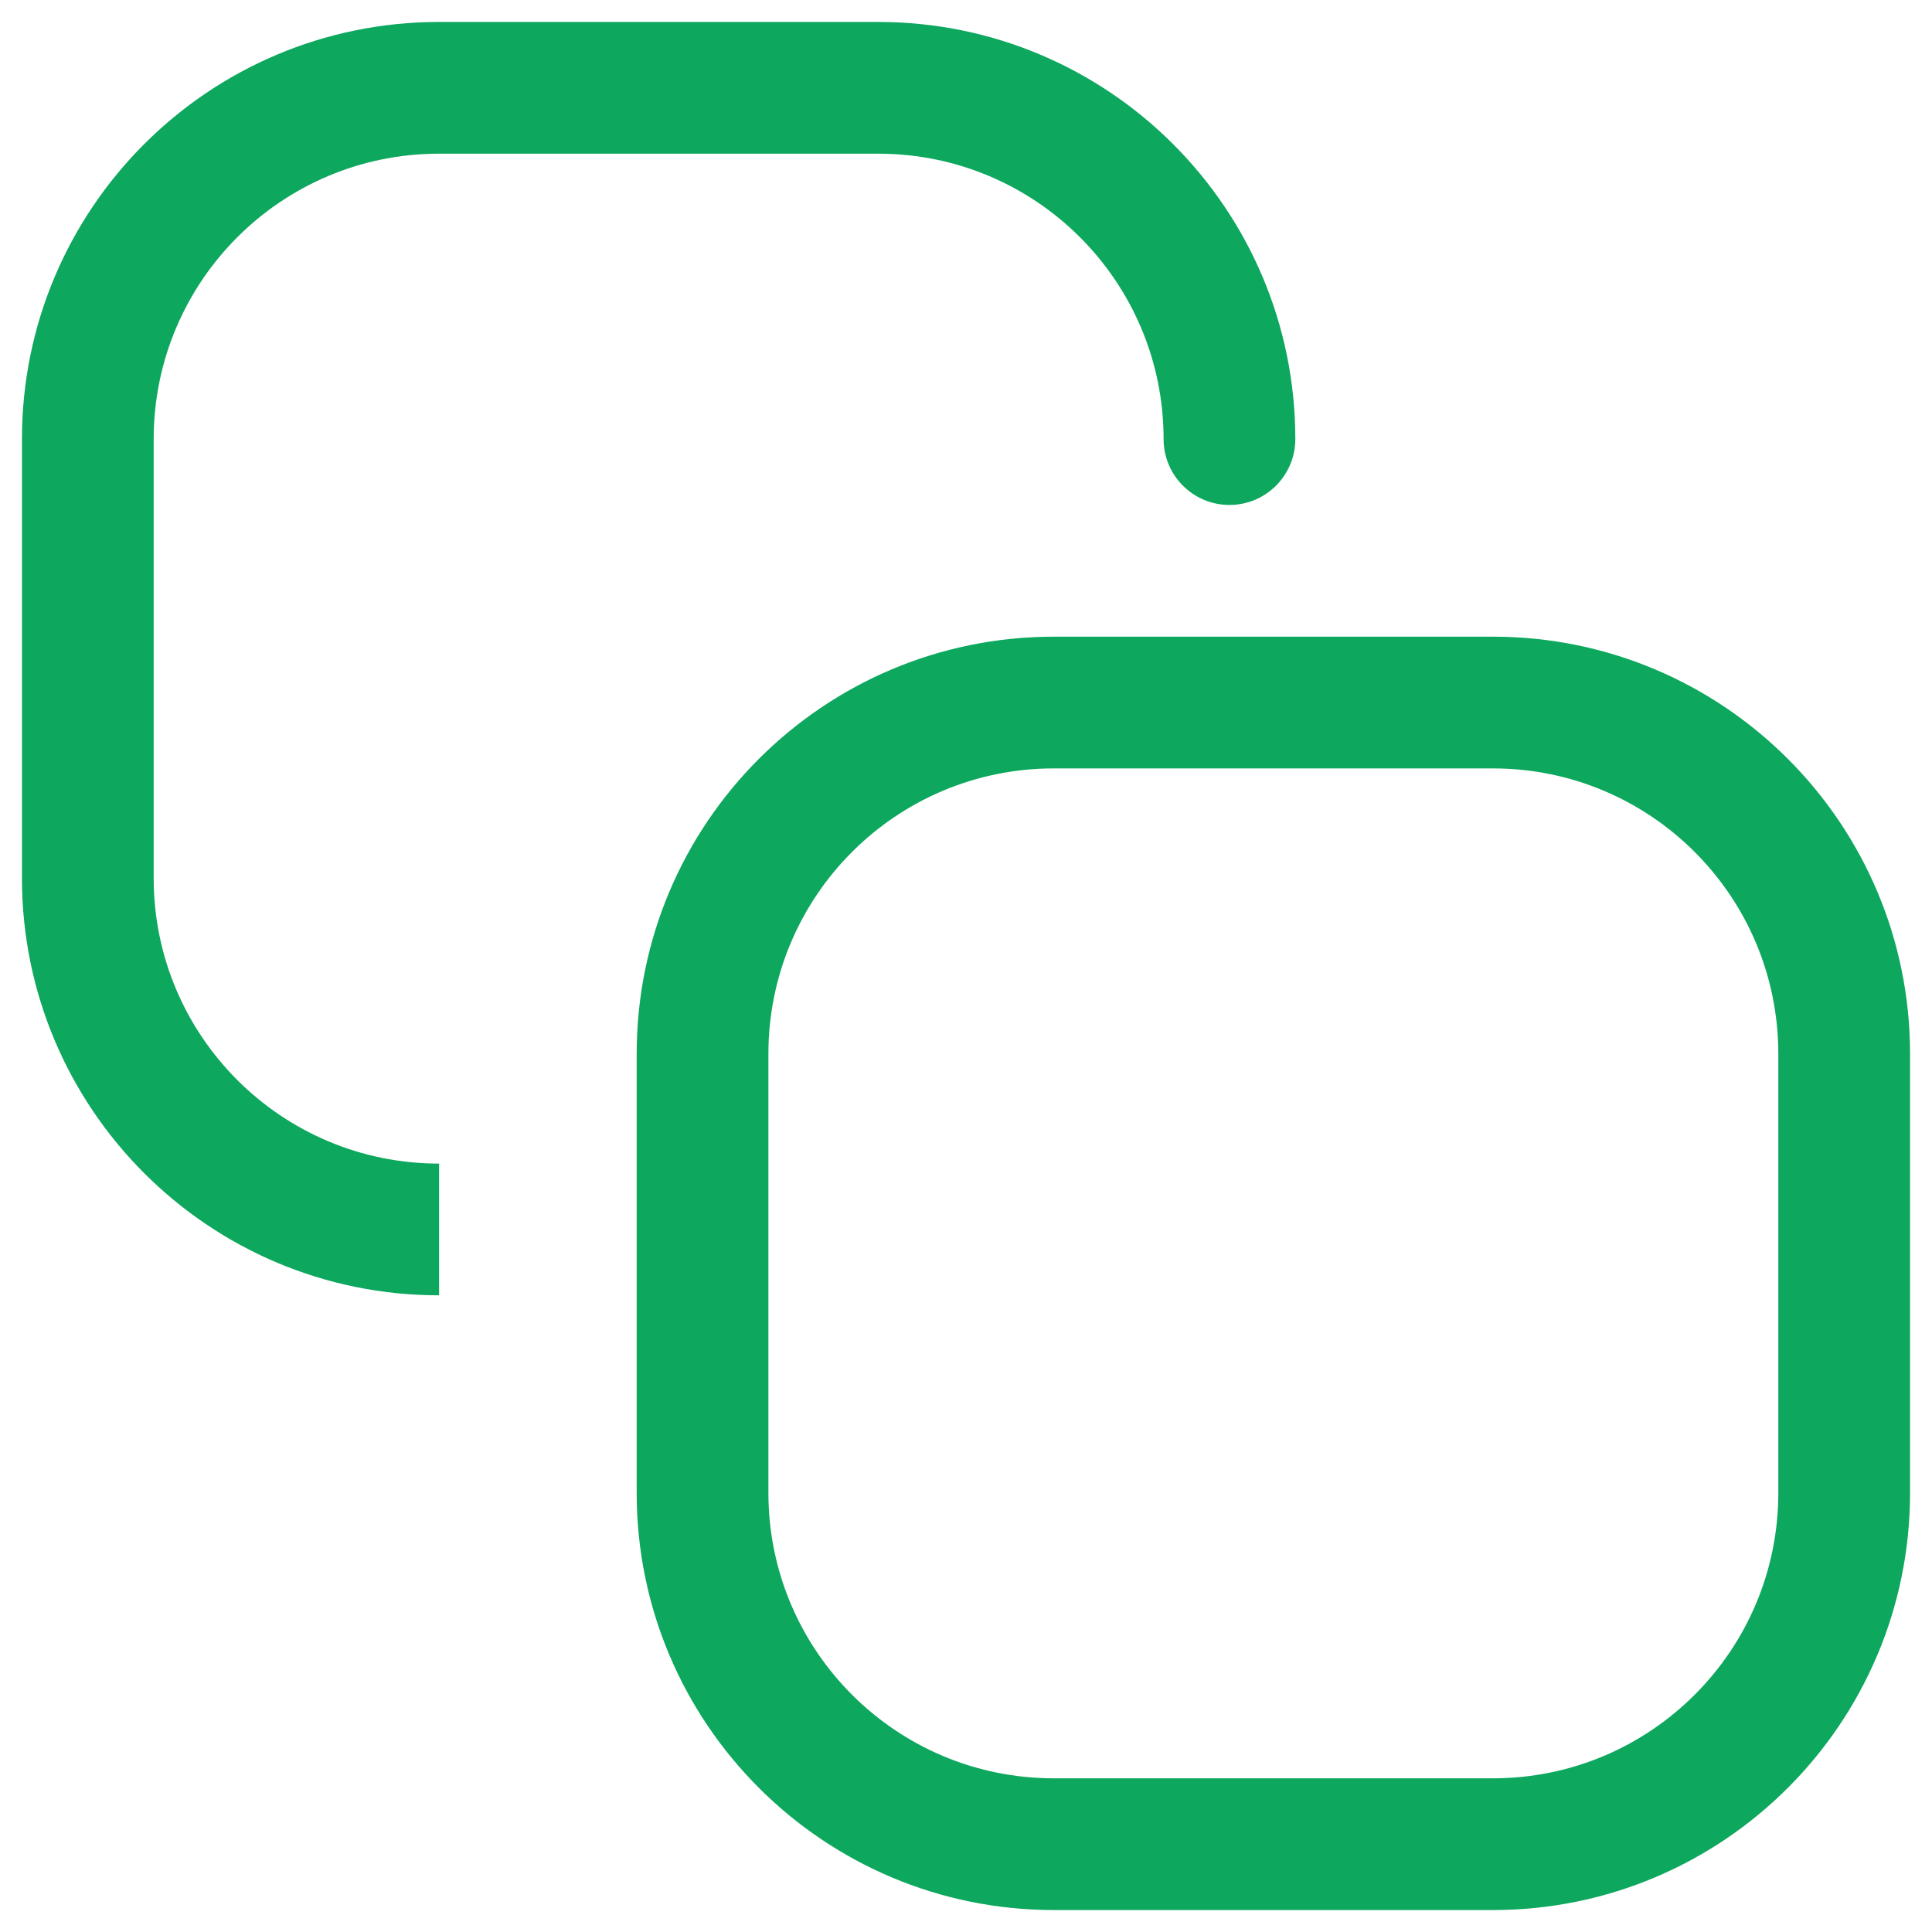 <svg width="22" height="22" viewBox="0 0 22 22" fill="none" xmlns="http://www.w3.org/2000/svg">
<path fill-rule="evenodd" clip-rule="evenodd" d="M5 0.25C2.377 0.25 0.25 2.377 0.25 5V10C0.25 12.623 2.377 14.75 5 14.75V13.25C3.205 13.25 1.75 11.795 1.75 10V5C1.75 3.205 3.205 1.75 5 1.75H10C11.795 1.75 13.25 3.205 13.25 5C13.25 5.414 13.586 5.75 14 5.75C14.414 5.75 14.75 5.414 14.75 5C14.75 2.377 12.623 0.25 10 0.25H5ZM12 7.25C9.377 7.25 7.25 9.377 7.25 12V17C7.25 19.623 9.377 21.75 12 21.75H17C19.623 21.75 21.75 19.623 21.75 17V12C21.75 9.377 19.623 7.25 17 7.25H12ZM8.75 12C8.75 10.205 10.205 8.75 12 8.75H17C18.795 8.75 20.25 10.205 20.25 12V17C20.25 18.795 18.795 20.25 17 20.25H12C10.205 20.25 8.75 18.795 8.75 17V12Z" fill="#0DA75E"/>
</svg>
